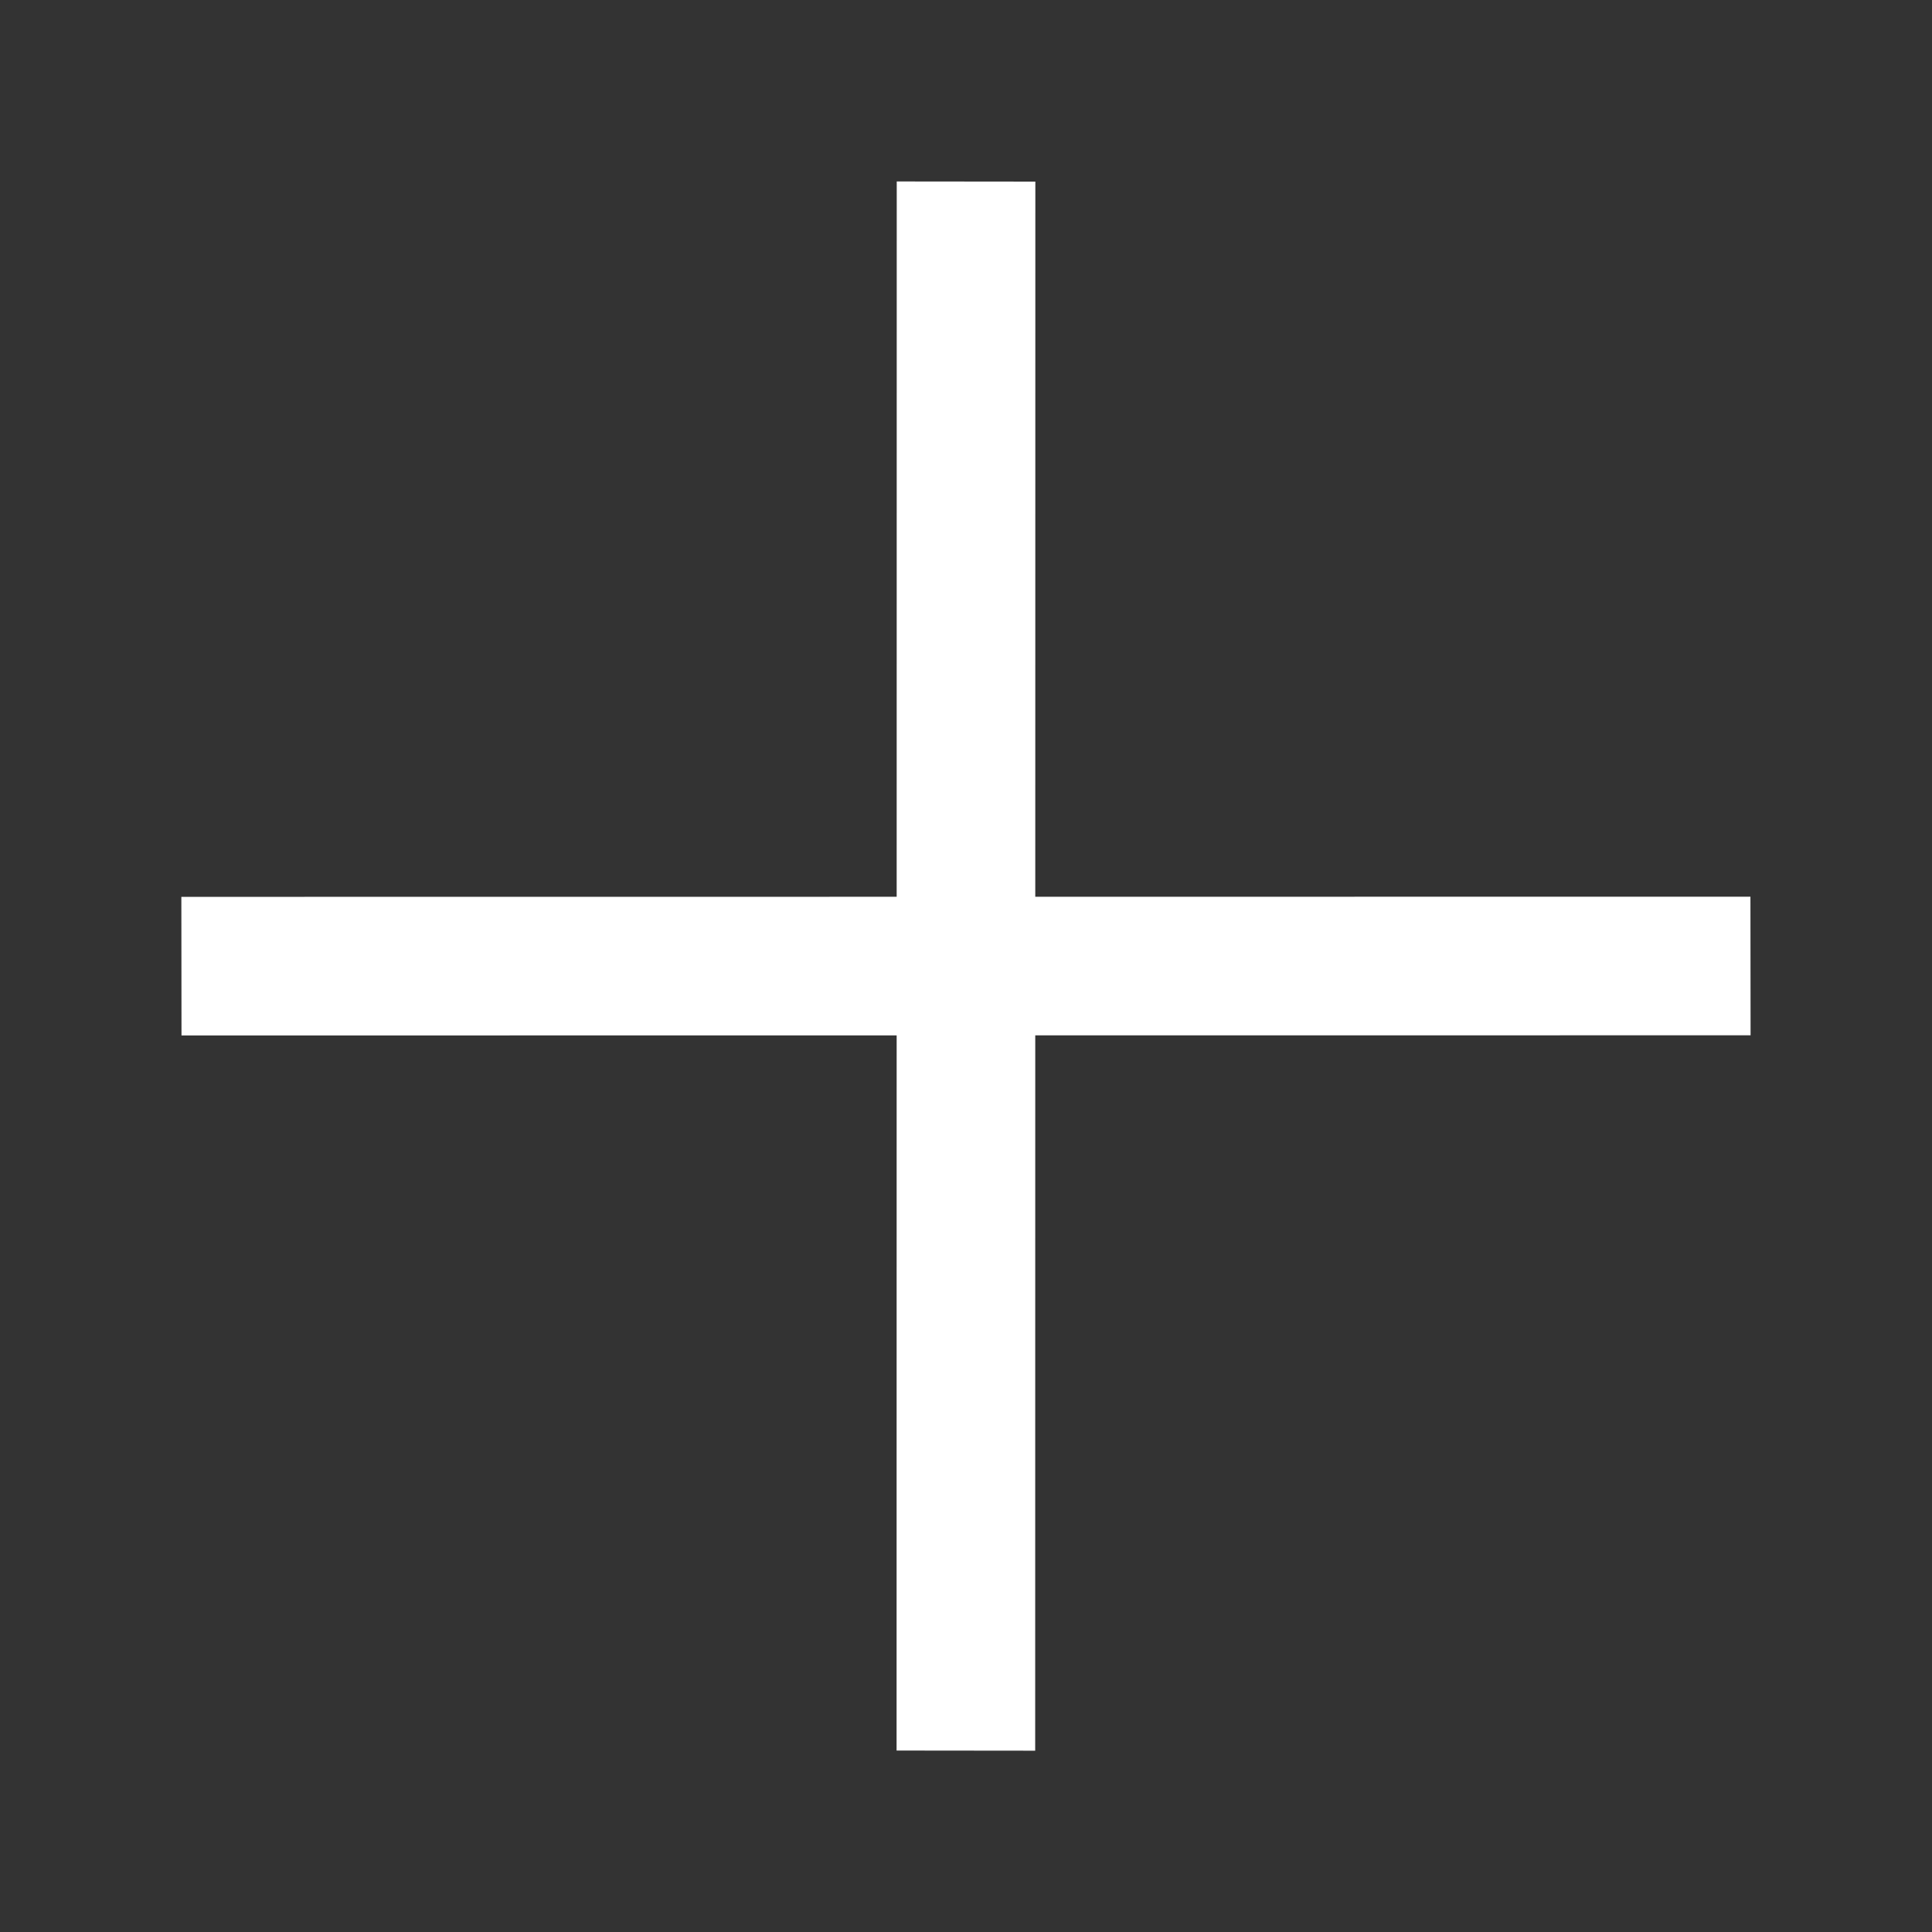<?xml version="1.0" encoding="UTF-8" standalone="no"?>
<svg
   xmlns:dc="http://purl.org/dc/elements/1.1/"
   xmlns:cc="http://creativecommons.org/ns#"
   xmlns:rdf="http://www.w3.org/1999/02/22-rdf-syntax-ns#"
   xmlns:svg="http://www.w3.org/2000/svg"
   xmlns="http://www.w3.org/2000/svg"
   xmlns:sodipodi="http://sodipodi.sourceforge.net/DTD/sodipodi-0.dtd"
   xmlns:inkscape="http://www.inkscape.org/namespaces/inkscape"
   viewBox="0 0 200 200"
   id="svg6844"
   version="1.1"
   inkscape:version="0.92.2 5c3e80d, 2017-08-06"
   sodipodi:docname="UI-elements-forSVG_gfx-plus-dark.svg"
   width="200"
   height="200">
  <rect x="0" y="0" width="200" height="200" fill="#333333" stroke="none"/>
  <sodipodi:namedview
     pagecolor="#ffffff"
     bordercolor="#666666"
     borderopacity="1"
     objecttolerance="10"
     gridtolerance="10"
     guidetolerance="10"
     inkscape:pageopacity="0"
     inkscape:pageshadow="2"
     inkscape:window-width="2218"
     inkscape:window-height="1592"
     id="namedview6862"
     showgrid="false"
     fit-margin-top="0"
     fit-margin-left="0"
     fit-margin-right="0"
     fit-margin-bottom="0"
     inkscape:zoom="2"
     inkscape:cx="58.544707"
     inkscape:cy="21.930925"
     inkscape:window-x="1534"
     inkscape:window-y="230"
     inkscape:window-maximized="0"
     inkscape:current-layer="svg6844" />
  <defs
     id="defs6846">
    <style
       id="style6848">
      .a {
        fill: #f01e2d;
      }

      .b {
        fill: none;
        stroke: #fff;
        stroke-miterlimit: 10;
        stroke-width: 1.08px;
      }
    </style>
  </defs>
  <title
     id="title6850">UI-elements-forSVG</title>
  <g
     id="g6852"
     transform="matrix(9.399,9.399,-9.39,9.39,63.819,-211.954)"
     style="fill:none;fill-opacity:1;stroke:#FFF;stroke-opacity:1">
    <g
       id="g6856"
       style="fill:none;fill-opacity:1;stroke:#FFF;stroke-opacity:1">
      <line
         class="b"
         x1="14.2"
         y1="10.36"
         x2="22.84"
         y2="19.01"
         id="line6858"
         style="fill:none;fill-opacity:1;stroke:#FFF;stroke-width:1.08px;stroke-miterlimit:10;stroke-opacity:1" />
      <line
         class="b"
         x1="14.2"
         y1="19.01"
         x2="22.84"
         y2="10.36"
         id="line6860"
         style="fill:none;fill-opacity:1;stroke:#FFF;stroke-width:1.08px;stroke-miterlimit:10;stroke-opacity:1" />
    </g>
  </g>
</svg>
